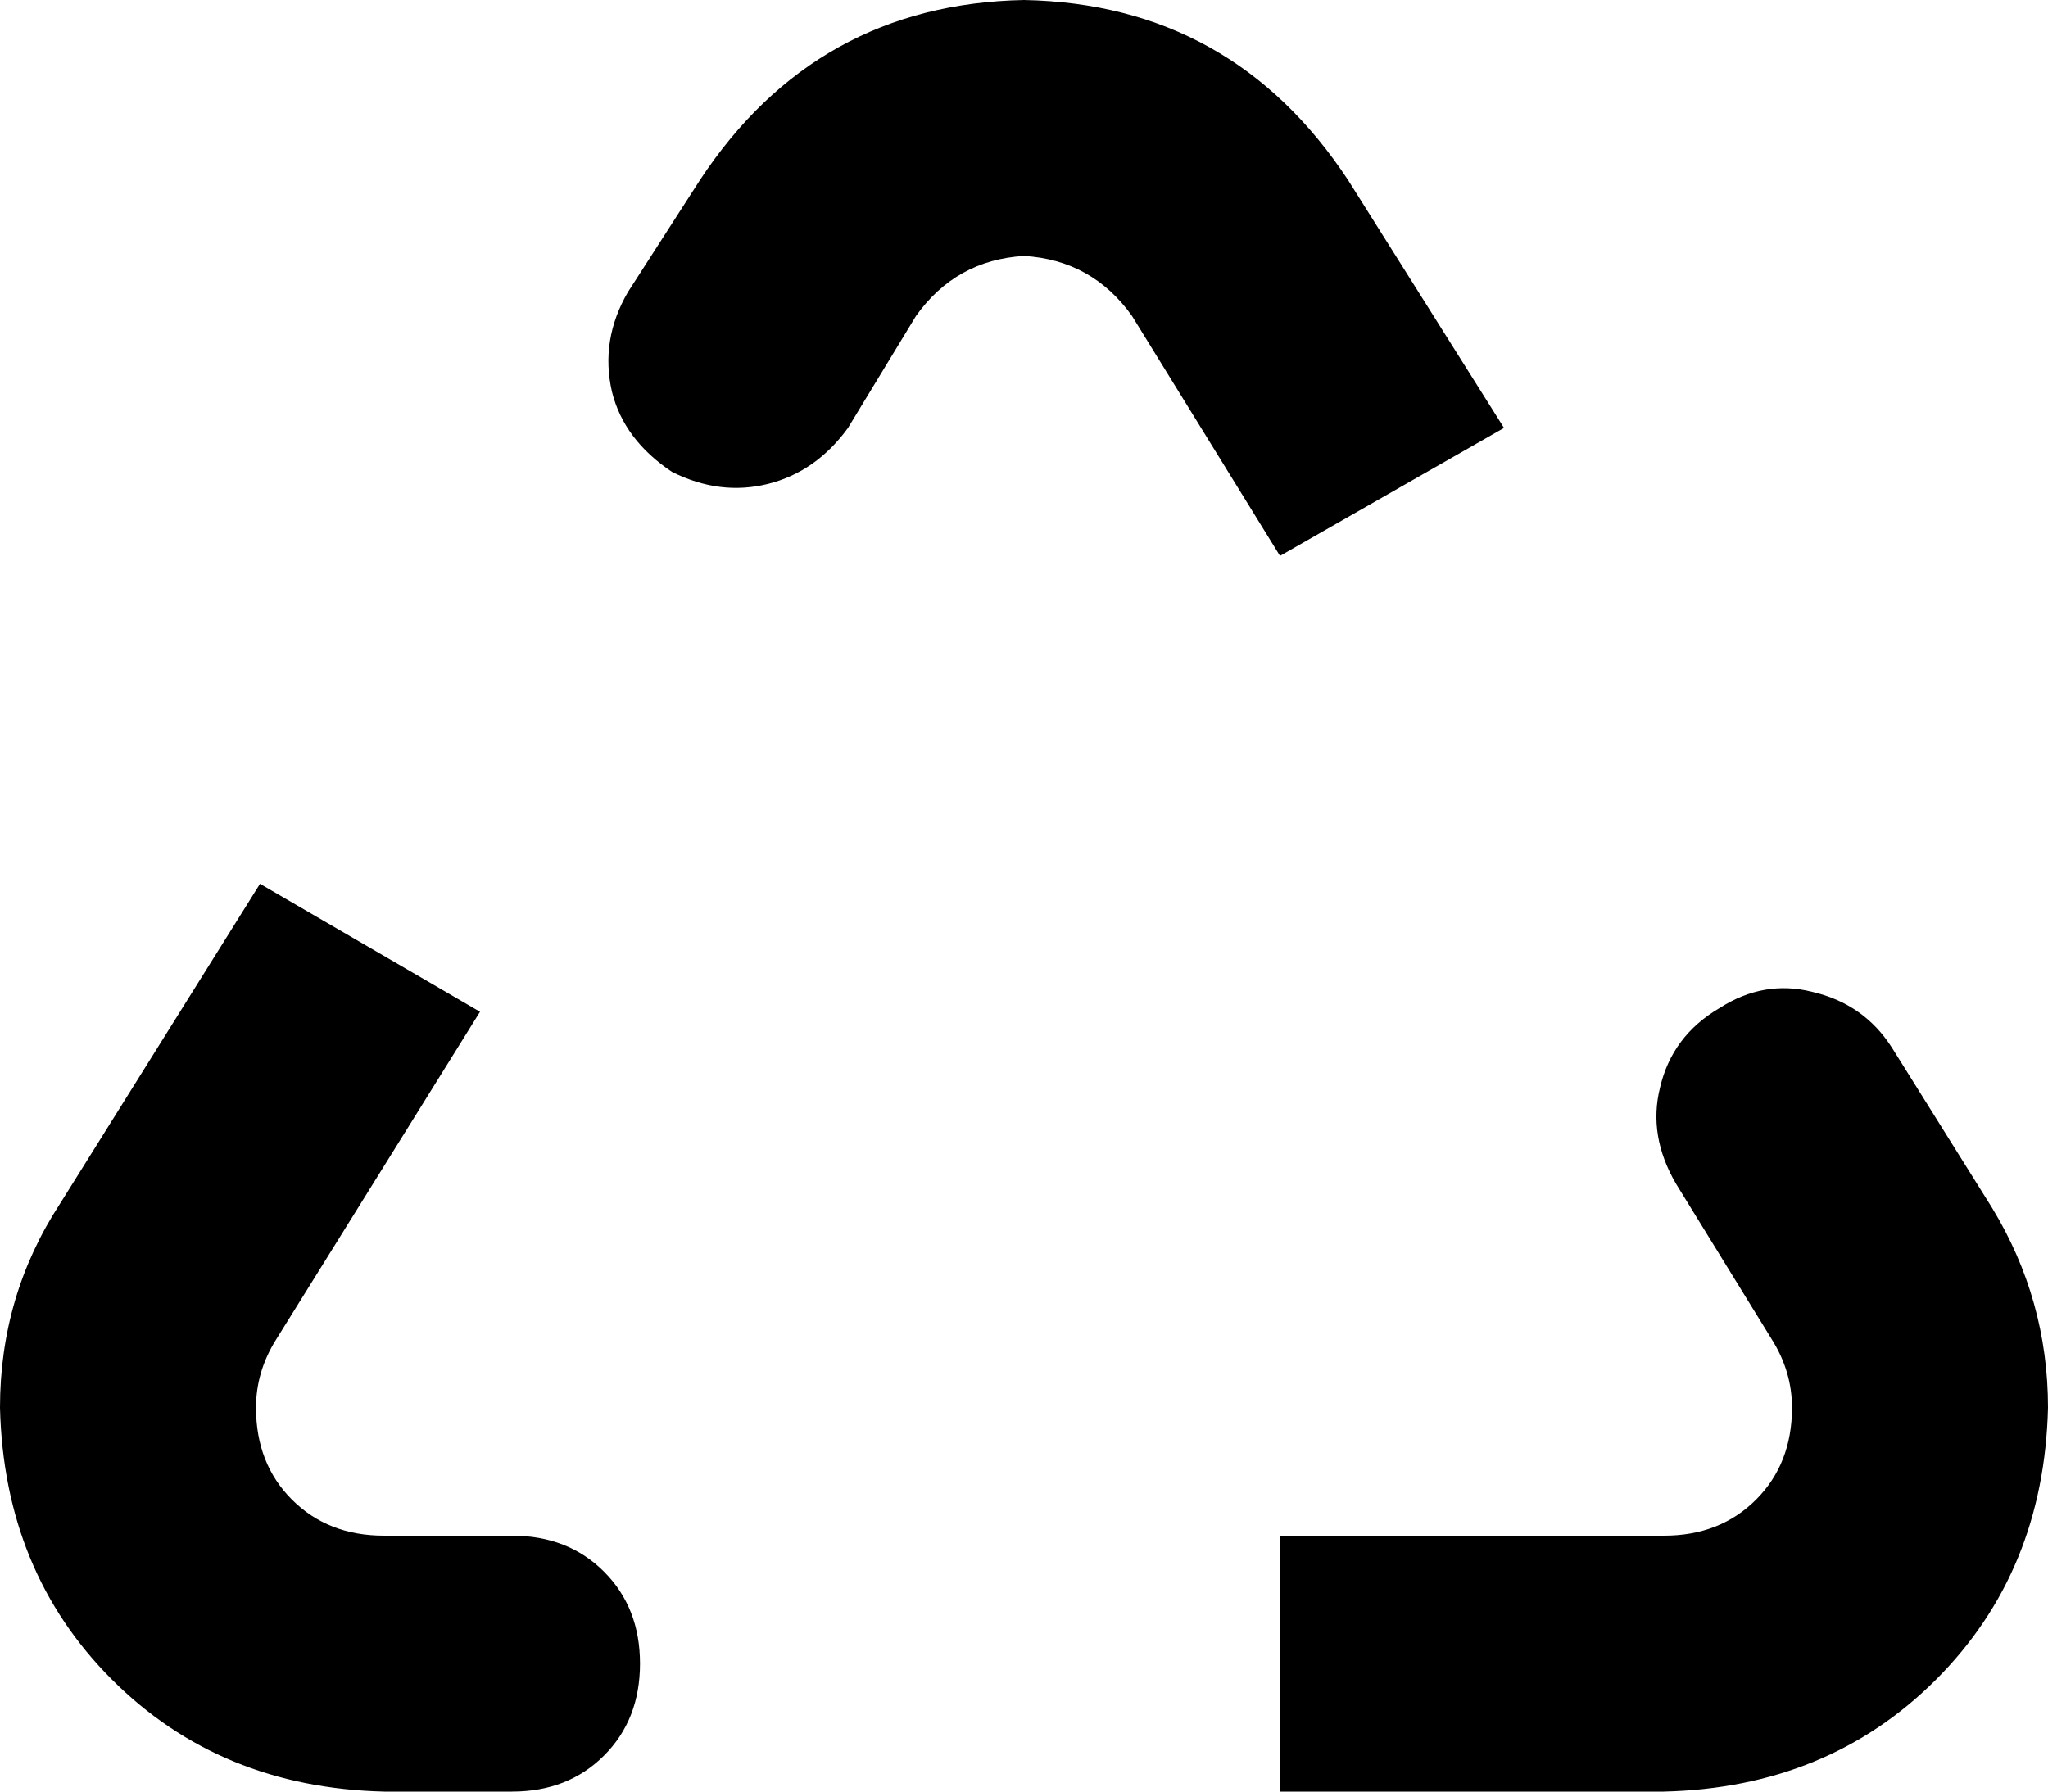 <svg xmlns="http://www.w3.org/2000/svg" viewBox="0 0 512 448">
    <path d="M 175 45 Q 204 1 256 0 Q 308 1 337 45 L 376 107 L 320 139 L 283 79 Q 273 65 256 64 Q 239 65 229 79 L 212 107 Q 204 118 192 121 Q 180 124 168 118 Q 156 110 153 98 Q 150 85 157 73 L 175 45 L 175 45 Z M 430 252 Q 441 245 453 248 L 453 248 Q 466 251 473 262 L 498 302 Q 512 325 512 352 Q 511 393 484 420 Q 457 447 416 448 L 320 448 L 320 384 L 416 384 Q 430 384 439 375 Q 448 366 448 352 Q 448 343 443 335 L 419 296 Q 412 284 415 272 Q 418 259 430 252 L 430 252 Z M 65 221 L 120 253 L 69 335 Q 64 343 64 352 Q 64 366 73 375 Q 82 384 96 384 L 128 384 Q 142 384 151 393 Q 160 402 160 416 Q 160 430 151 439 Q 142 448 128 448 L 96 448 Q 55 447 28 420 Q 1 393 0 352 Q 0 324 15 301 L 65 221 L 65 221 Z"/>
</svg>
